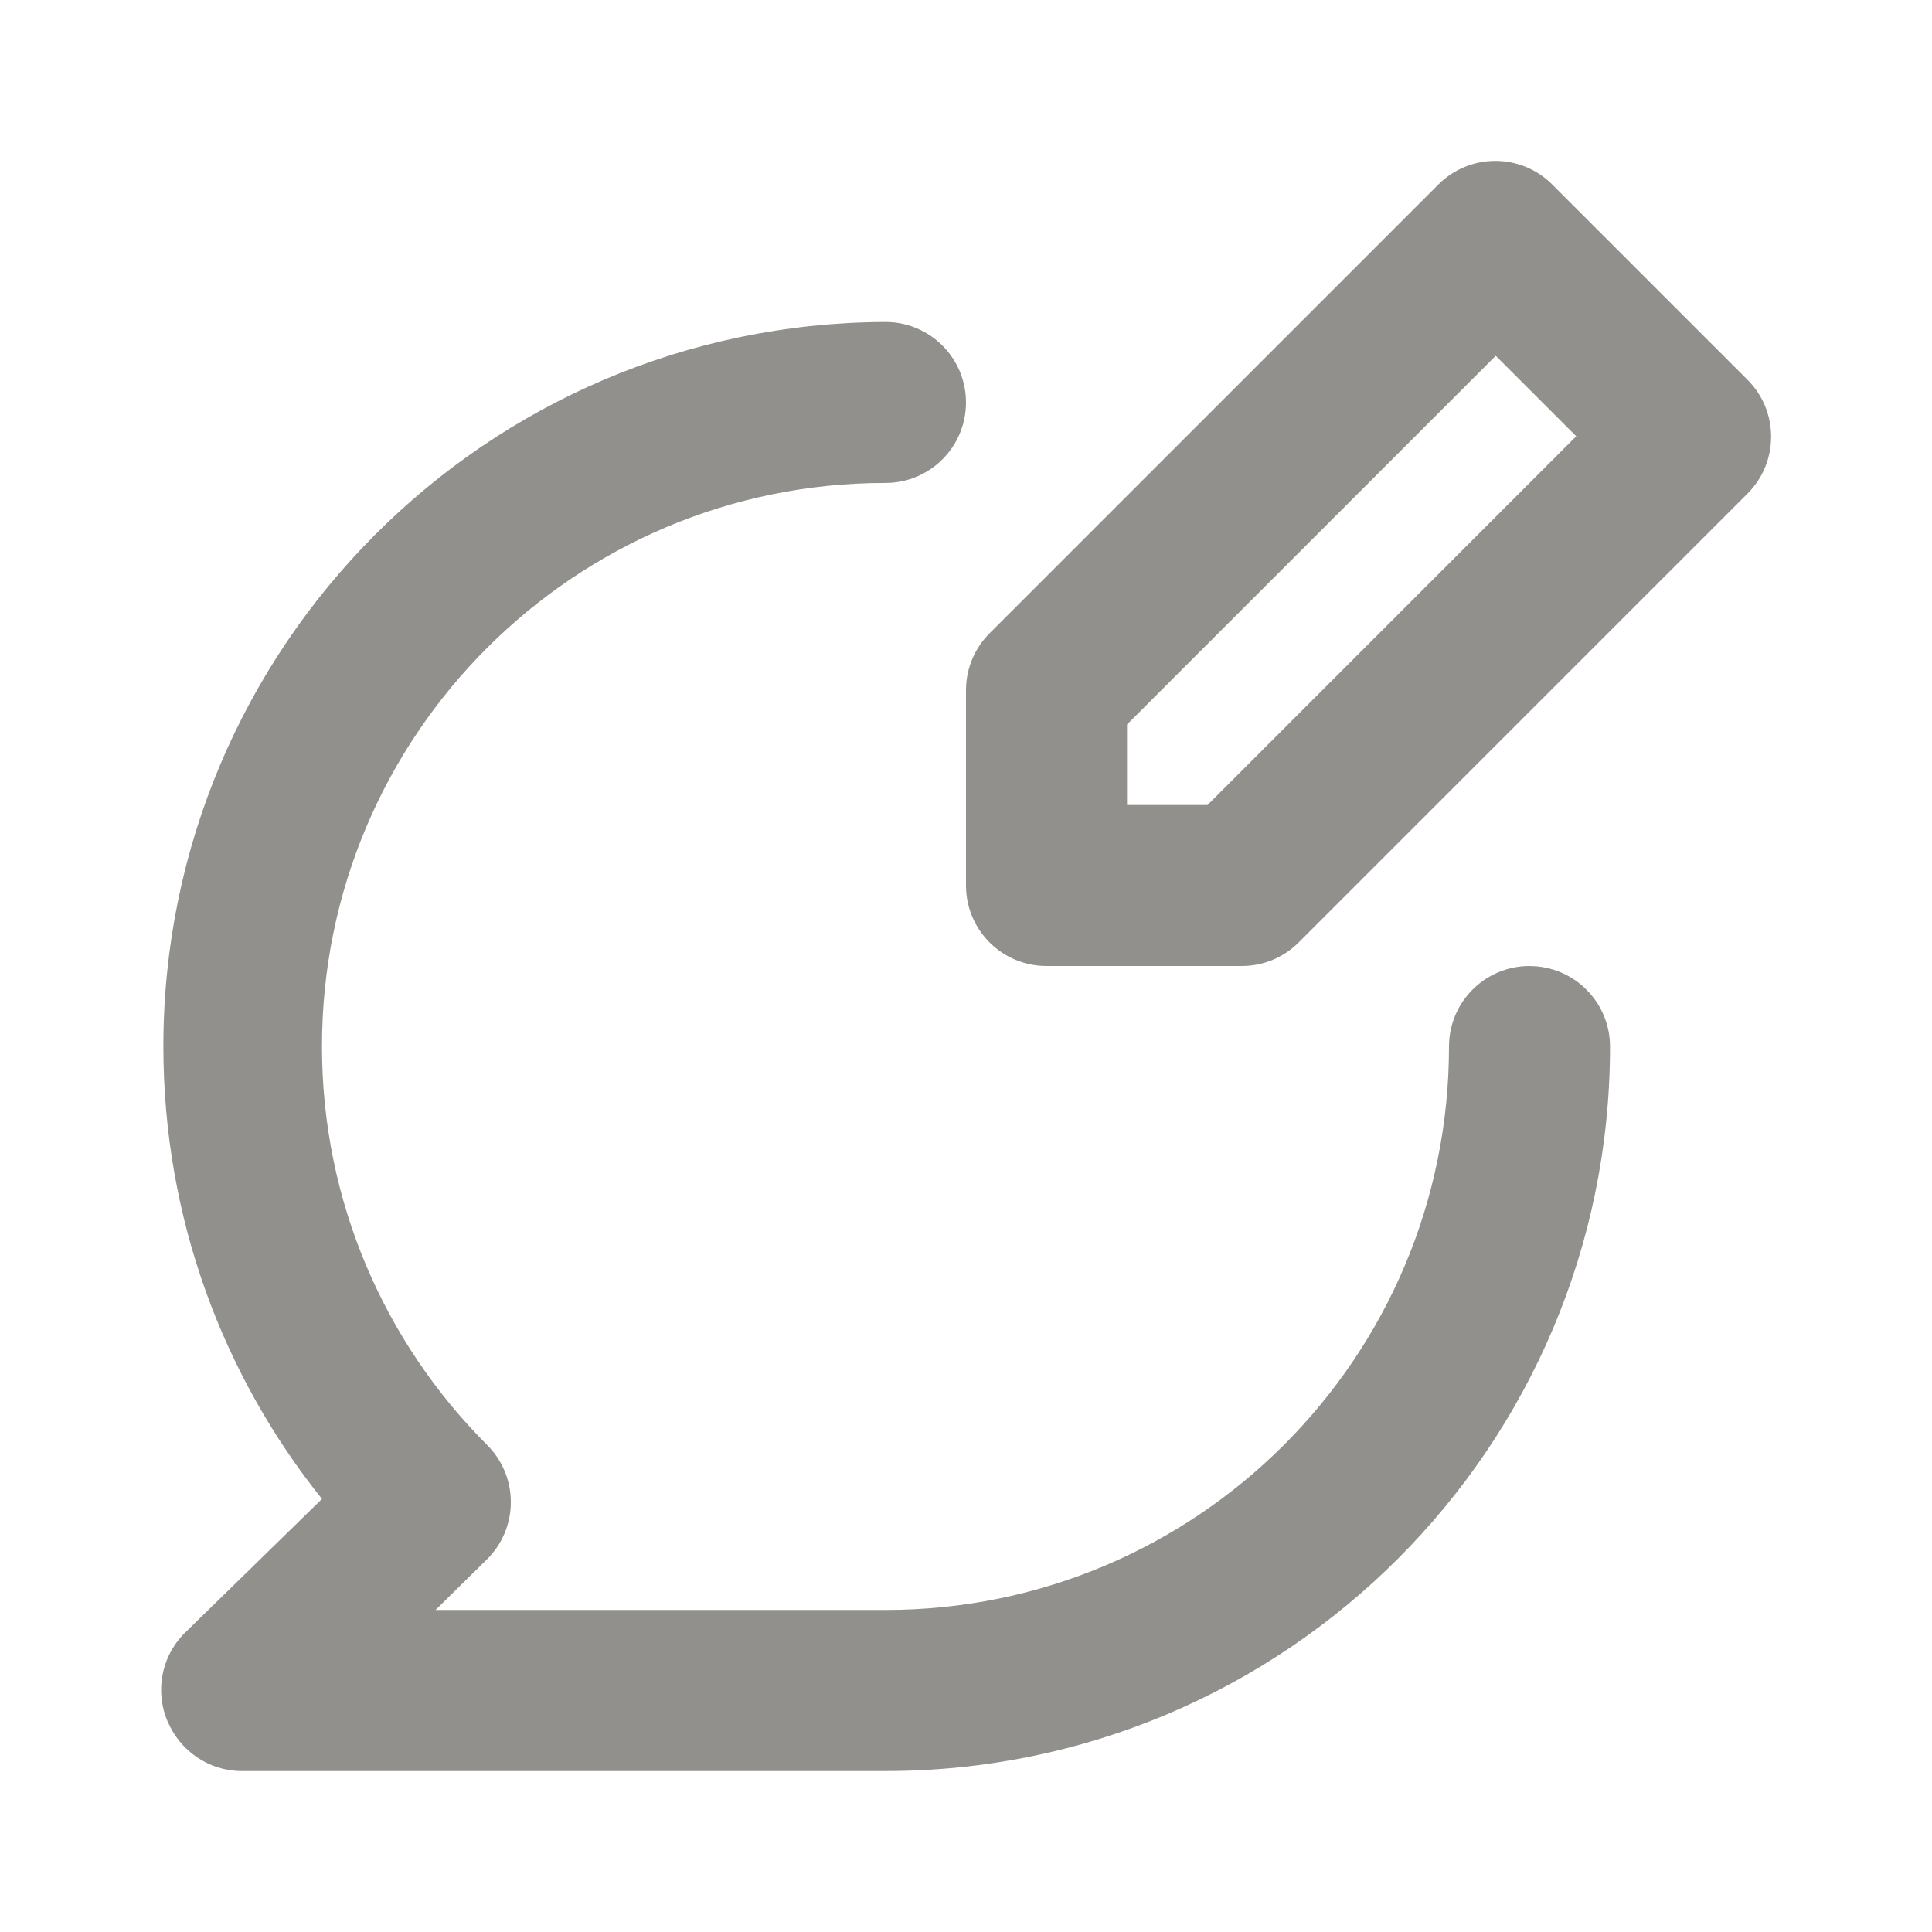 <!-- Generated by IcoMoon.io -->
<svg version="1.1" xmlns="http://www.w3.org/2000/svg" width="32" height="32" viewBox="0 0 32 32">
<title>ul-comment-edit</title>
<path fill="#91908d" d="M28.947 6.293l-3.24-3.24c-0.241-0.24-0.573-0.388-0.94-0.388s-0.699 0.148-0.94 0.388l-7.44 7.44c-0.239 0.241-0.387 0.573-0.387 0.939 0 0.003 0 0.005 0 0.008v-0 3.227c0 0.736 0.597 1.333 1.333 1.333v0h3.227c0.002 0 0.005 0 0.008 0 0.366 0 0.698-0.148 0.939-0.387l7.44-7.44c0.24-0.241 0.388-0.573 0.388-0.94s-0.148-0.699-0.388-0.94l0 0zM20 13.333h-1.333v-1.333l6.107-6.107 1.333 1.333zM25.333 16v0c-0.736 0-1.333 0.597-1.333 1.333v0c0 5.155-4.179 9.333-9.333 9.333v0h-7.453l0.853-0.84c0.244-0.242 0.394-0.577 0.394-0.947s-0.151-0.705-0.394-0.947l-0-0c-1.689-1.689-2.734-4.023-2.734-6.6 0-5.155 4.179-9.333 9.333-9.333 0 0 0 0 0.001 0h-0c0.736 0 1.333-0.597 1.333-1.333s-0.597-1.333-1.333-1.333v0 0c-6.61 0.022-11.961 5.386-11.961 12 0 2.846 0.99 5.46 2.645 7.517l-0.018-0.023-2.28 2.227c-0.238 0.241-0.384 0.571-0.384 0.936 0 0.187 0.038 0.364 0.108 0.526l-0.003-0.009c0.204 0.487 0.676 0.824 1.226 0.827h10.667c6.627 0 12-5.373 12-12v0c0-0.736-0.597-1.333-1.333-1.333v0z"></path>
</svg>
